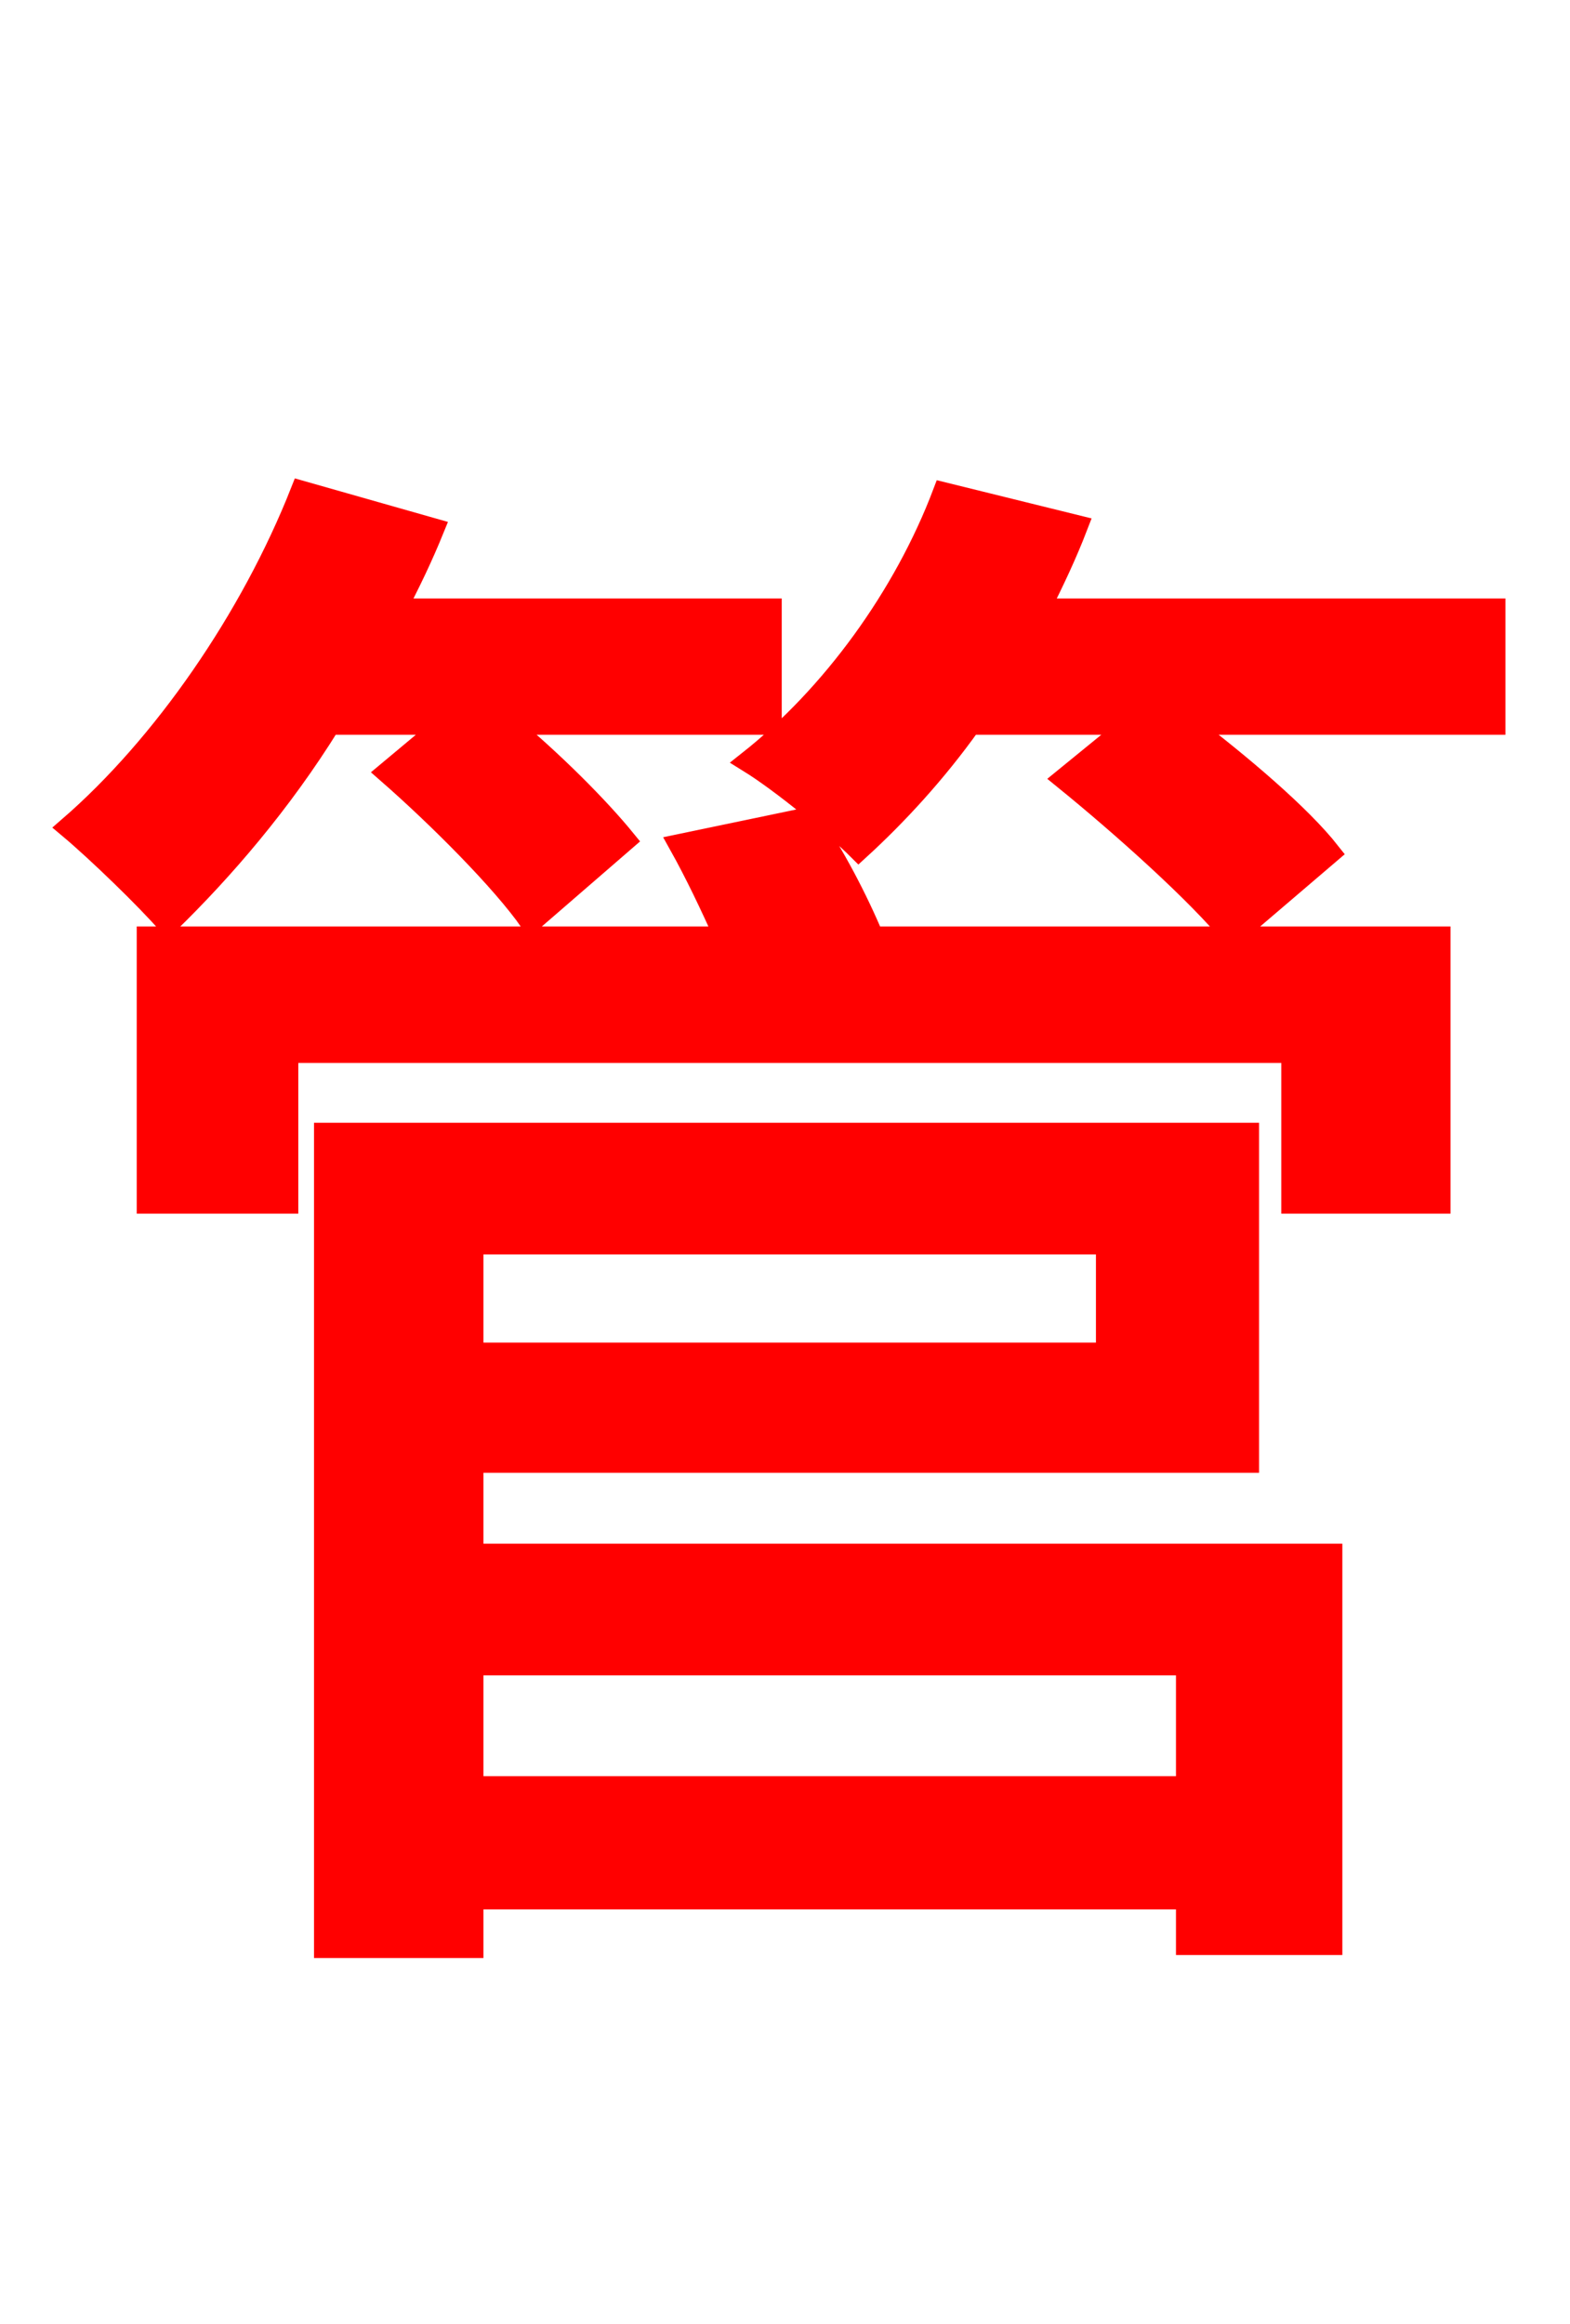 <svg xmlns="http://www.w3.org/2000/svg" xmlns:xlink="http://www.w3.org/1999/xlink" width="72" height="106.56"><path fill="red" stroke="red" d="M20.45 33.19L17.78 35.42C20.09 37.44 23.04 40.39 24.34 42.26L28.66 38.52C27.43 37.01 25.34 34.92 23.26 33.19L35.35 33.19L35.35 27.94L18.14 27.94C18.79 26.71 19.37 25.49 19.87 24.26L13.82 22.54C11.52 28.37 7.49 34.20 3.17 37.94C4.46 39.02 6.77 41.26 7.70 42.34C10.22 39.89 12.89 36.79 15.12 33.19ZM54.43 76.32L54.43 81.94L21.67 81.94L21.67 76.32ZM50.76 57.02L50.76 62.06L21.67 62.06L21.67 57.02ZM21.67 67.03L57.24 67.03L57.24 51.98L14.90 51.98L14.90 89.28L21.67 89.28L21.67 87.05L54.43 87.05L54.43 89.14L61.06 89.14L61.06 71.28L21.67 71.28ZM31.18 38.74C31.90 40.03 32.62 41.54 33.26 42.98L6.77 42.98L6.77 55.15L13.18 55.15L13.18 48.24L59.26 48.24L59.26 55.15L66.02 55.15L66.02 42.98L40.03 42.98C39.31 41.26 38.23 39.17 37.08 37.51ZM47.66 27.94C48.31 26.64 48.89 25.42 49.39 24.12L43.27 22.61C41.47 27.36 38.16 31.90 34.34 34.92C35.86 35.86 38.30 37.87 39.38 38.95C41.11 37.37 42.91 35.42 44.50 33.19L51.91 33.19L48.82 35.71C51.48 37.87 54.94 40.97 56.52 42.91L60.98 39.10C59.62 37.37 56.88 35.06 54.43 33.19L68.54 33.19L68.54 27.94Z"/></svg>
